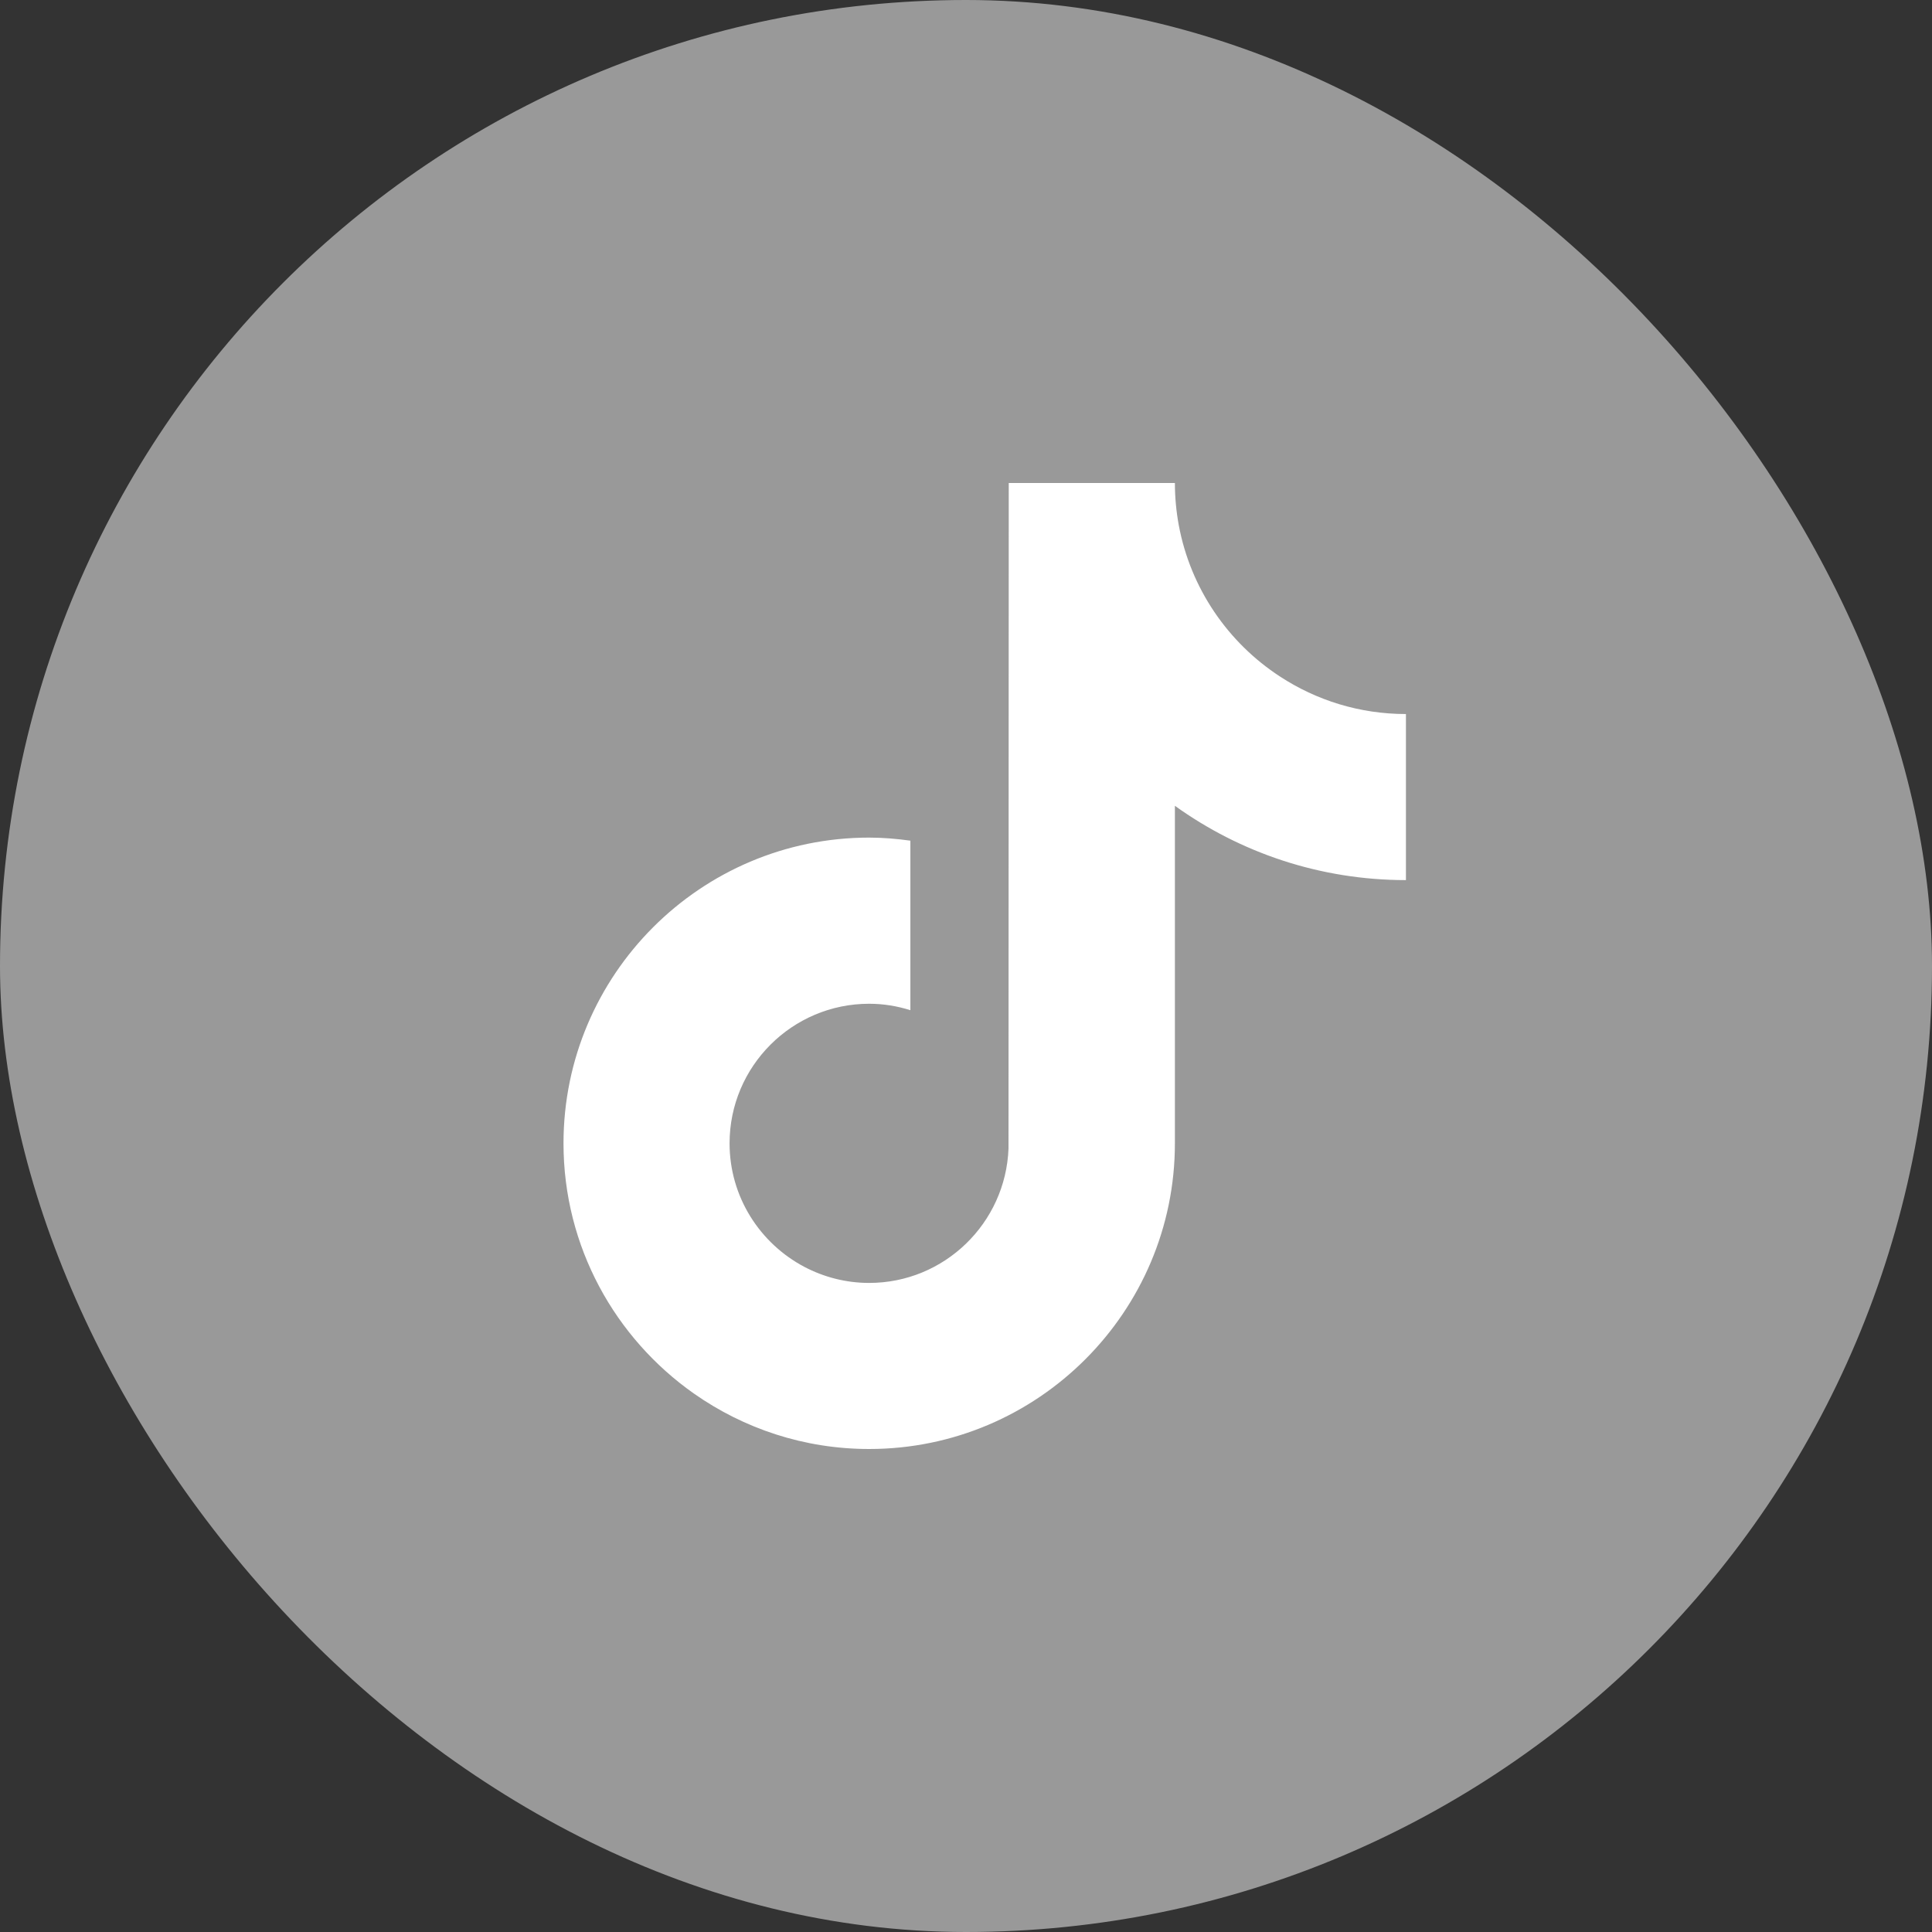 <svg width="24" height="24" viewBox="0 0 24 24" fill="none" xmlns="http://www.w3.org/2000/svg">
<rect x="0" y="0" width="24" height="24" fill="#333333" stroke="none"/>
<rect width="24" height="24" rx="12" fill="#999999"/>
<path d="M15.902 8.405C15.255 7.984 14.789 7.31 14.643 6.523C14.612 6.354 14.595 6.179 14.595 6H12.531L12.528 14.268C12.493 15.194 11.731 15.937 10.797 15.937C10.507 15.937 10.233 15.864 9.993 15.738C9.441 15.447 9.063 14.869 9.063 14.203C9.063 13.246 9.841 12.469 10.797 12.469C10.976 12.469 11.147 12.498 11.309 12.549V10.443C11.141 10.42 10.971 10.405 10.797 10.405C8.703 10.405 7 12.109 7 14.203C7 15.487 7.642 16.624 8.621 17.312C9.238 17.745 9.988 18 10.797 18C12.891 18 14.595 16.297 14.595 14.203V10.01C15.404 10.591 16.395 10.933 17.465 10.933V8.87C16.889 8.87 16.352 8.699 15.902 8.405Z" fill="white"/>
</svg>
